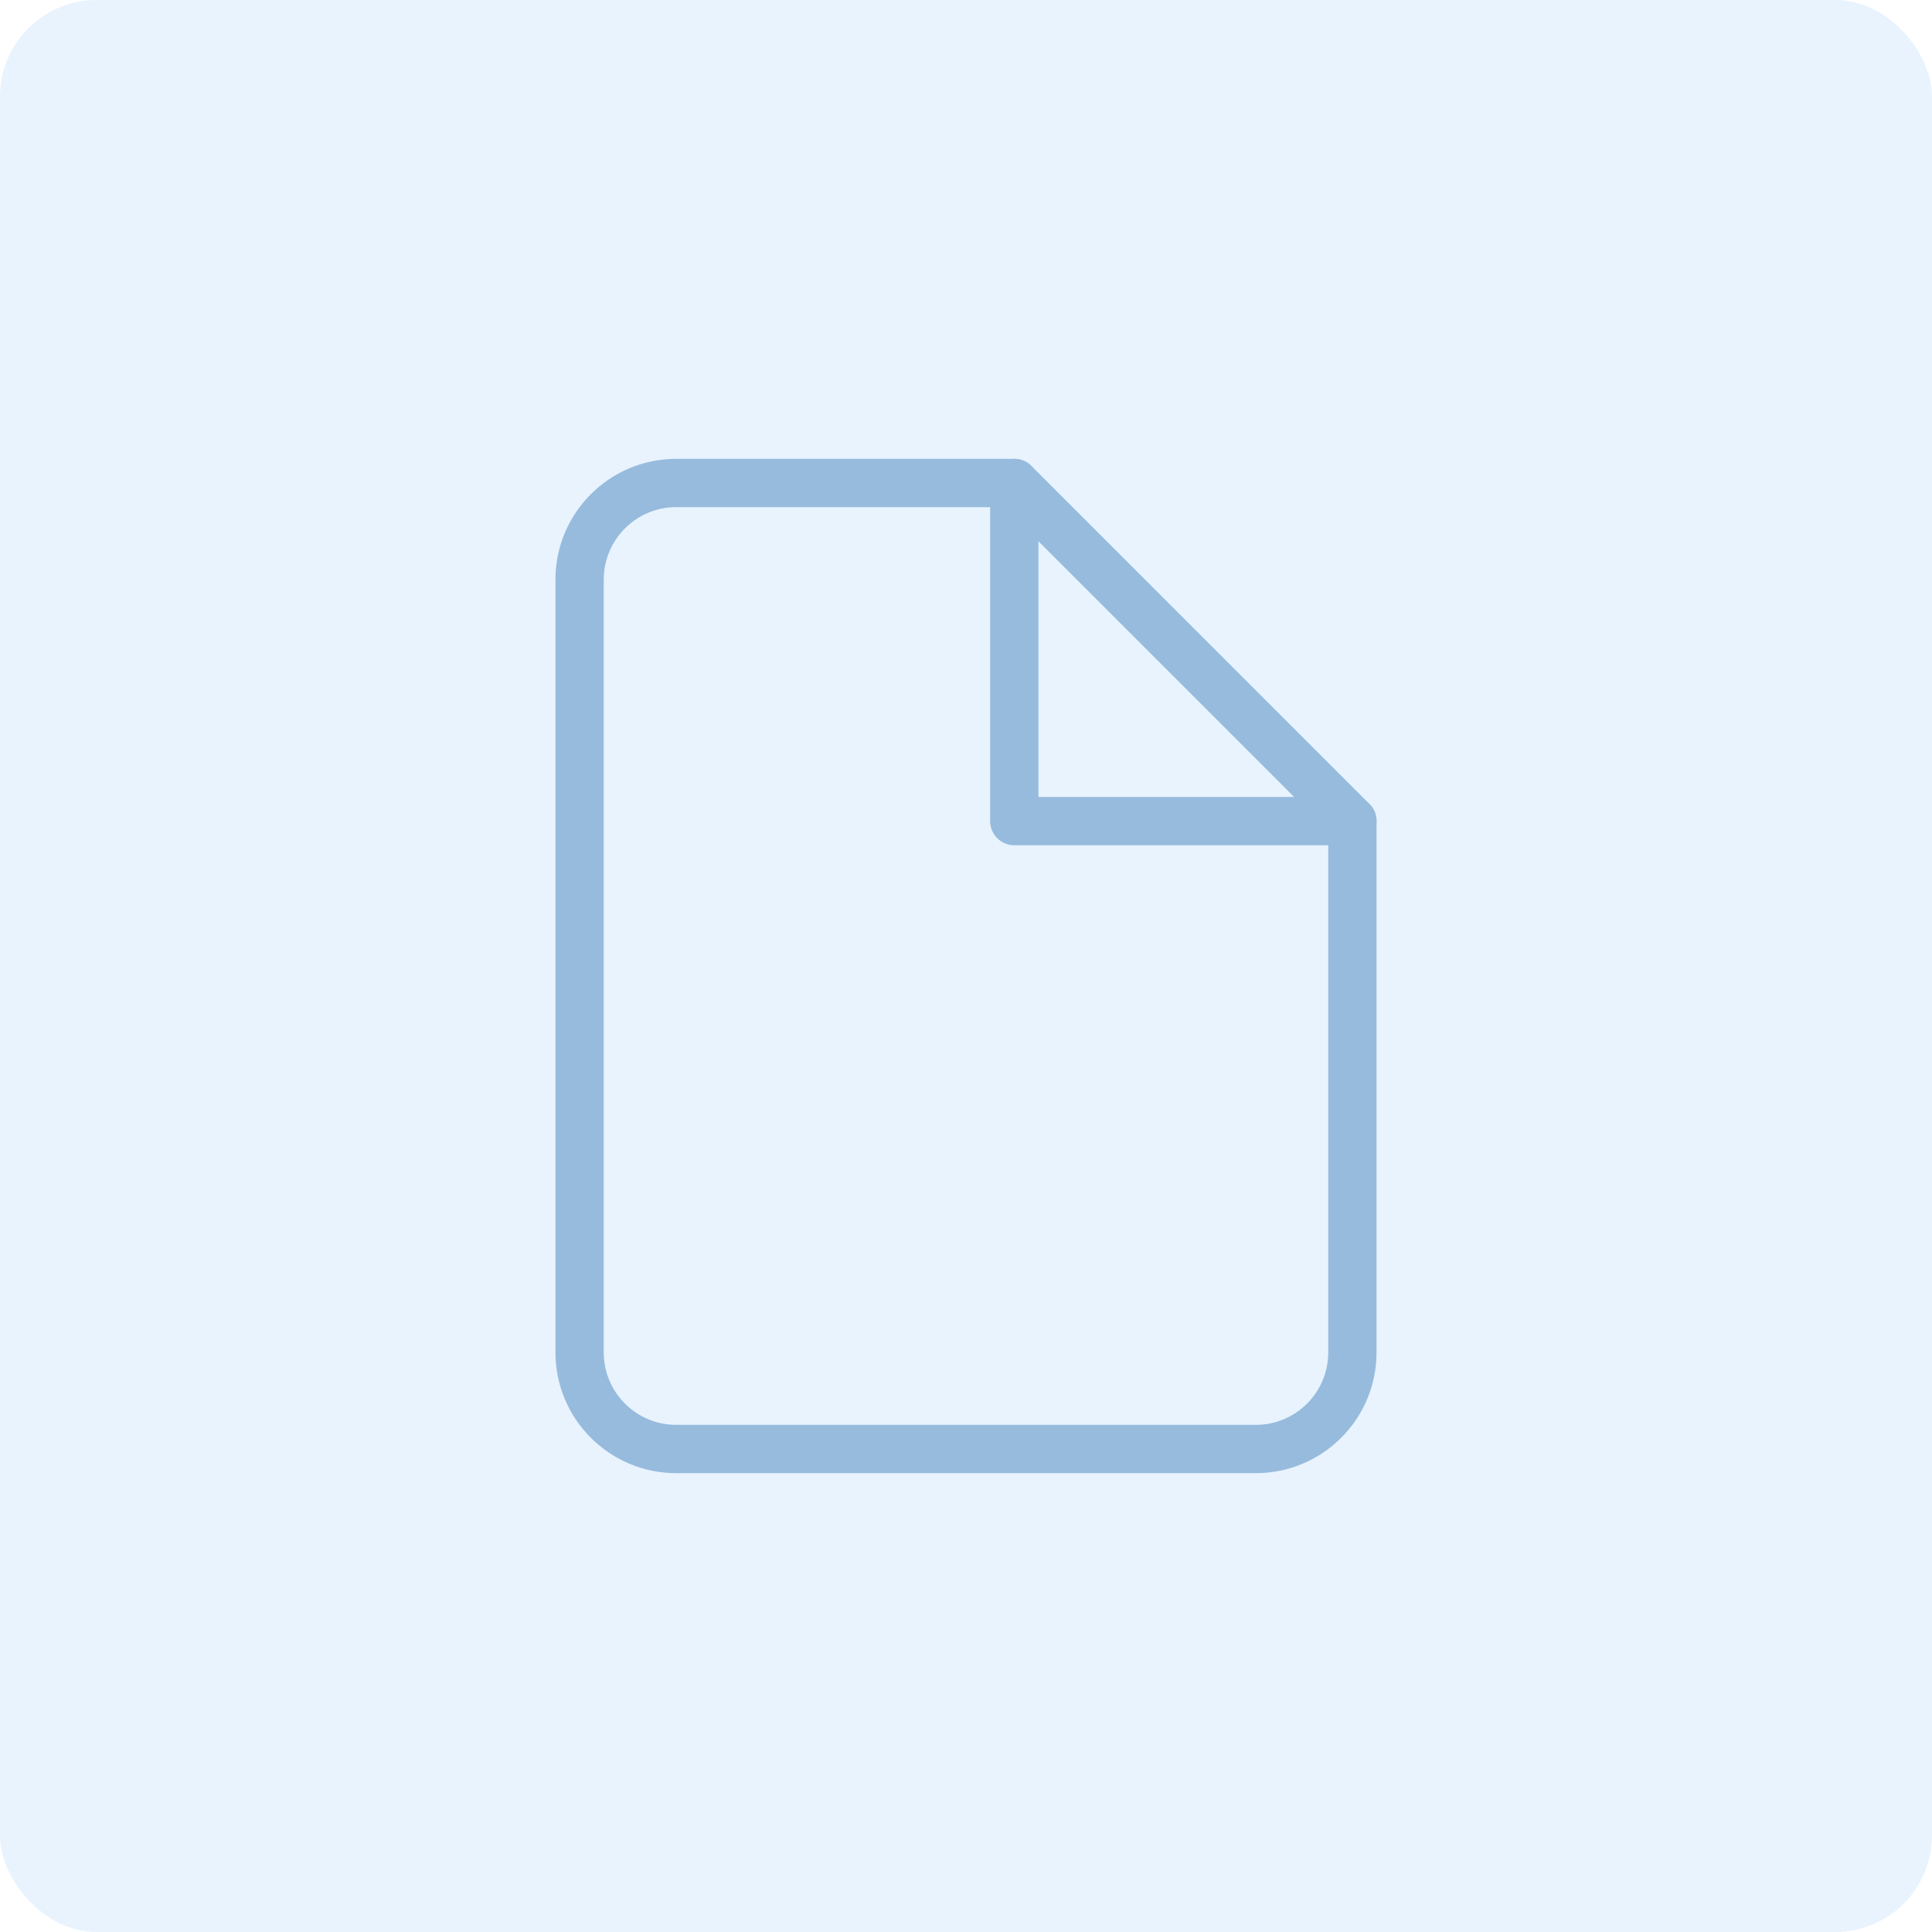 <svg width="80" height="80" viewBox="0 0 80 80" fill="none" xmlns="http://www.w3.org/2000/svg">
<rect opacity="0.16" width="80" height="80" rx="4" fill="#6EB4F4"/>
<path fill-rule="evenodd" clip-rule="evenodd" d="M42 20H28C25.791 20 24 21.791 24 24V56C24 58.209 25.791 60 28 60H52C54.209 60 56 58.209 56 56V34L42 20Z" stroke="#97BBDD" stroke-width="2" stroke-linecap="round" stroke-linejoin="round"/>
<path d="M42 20V34H56" stroke="#97BBDD" stroke-width="2" stroke-linecap="round" stroke-linejoin="round"/>
</svg>
